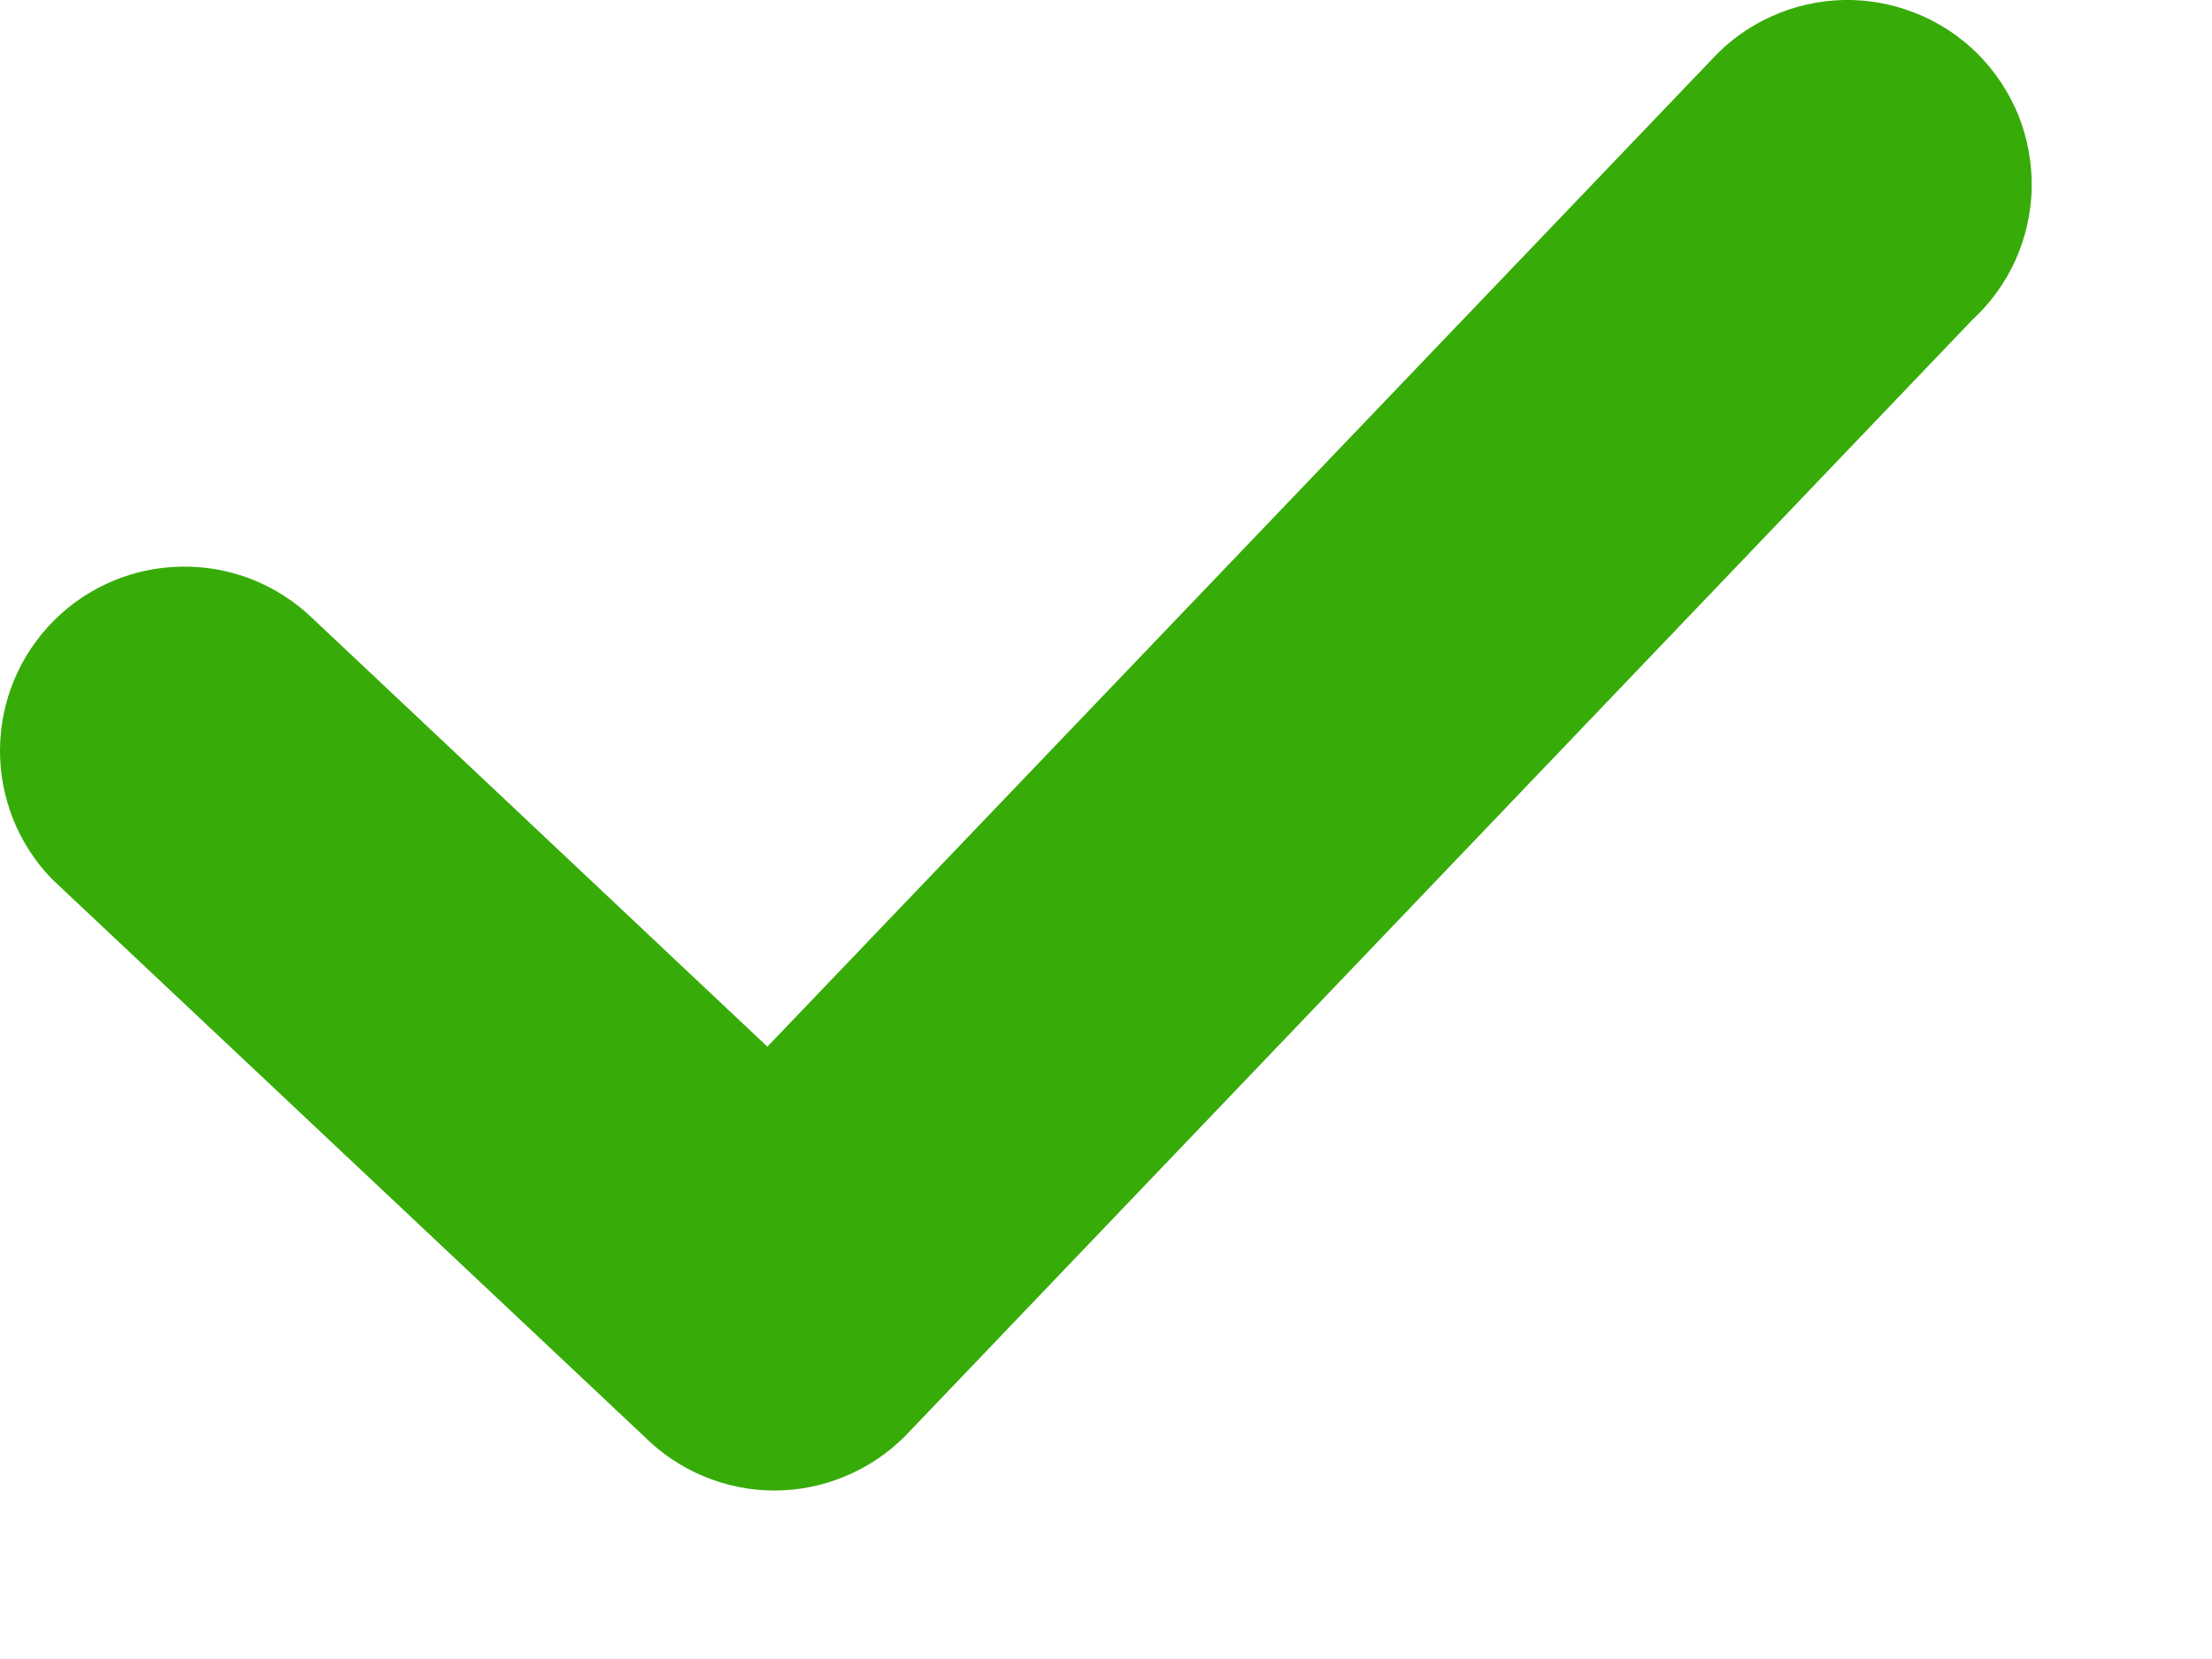<svg width="12" height="9" viewBox="0 0 12 9" fill="none" xmlns="http://www.w3.org/2000/svg">
<path fill-rule="evenodd" clip-rule="evenodd" d="M10.7 1.735L4.909 7.792C4.816 7.885 4.706 7.959 4.584 8.009C4.463 8.06 4.333 8.086 4.201 8.086C4.07 8.086 3.94 8.06 3.818 8.009C3.697 7.959 3.587 7.885 3.494 7.792L0.281 4.768C0.099 4.58 -0.002 4.327 3.78012e-05 4.065C0.002 3.803 0.107 3.552 0.293 3.366C0.478 3.181 0.729 3.076 0.991 3.074C1.254 3.071 1.506 3.172 1.695 3.354L4.163 5.678L9.286 0.323C9.377 0.224 9.487 0.144 9.61 0.089C9.733 0.033 9.866 0.003 10.001 0C10.135 -0.003 10.269 0.022 10.394 0.072C10.52 0.122 10.633 0.197 10.729 0.292C10.824 0.388 10.899 0.501 10.95 0.626C11 0.751 11.024 0.885 11.022 1.02C11.019 1.155 10.989 1.288 10.934 1.411C10.879 1.533 10.799 1.644 10.7 1.735Z" fill="#37AC09"/>
</svg>
